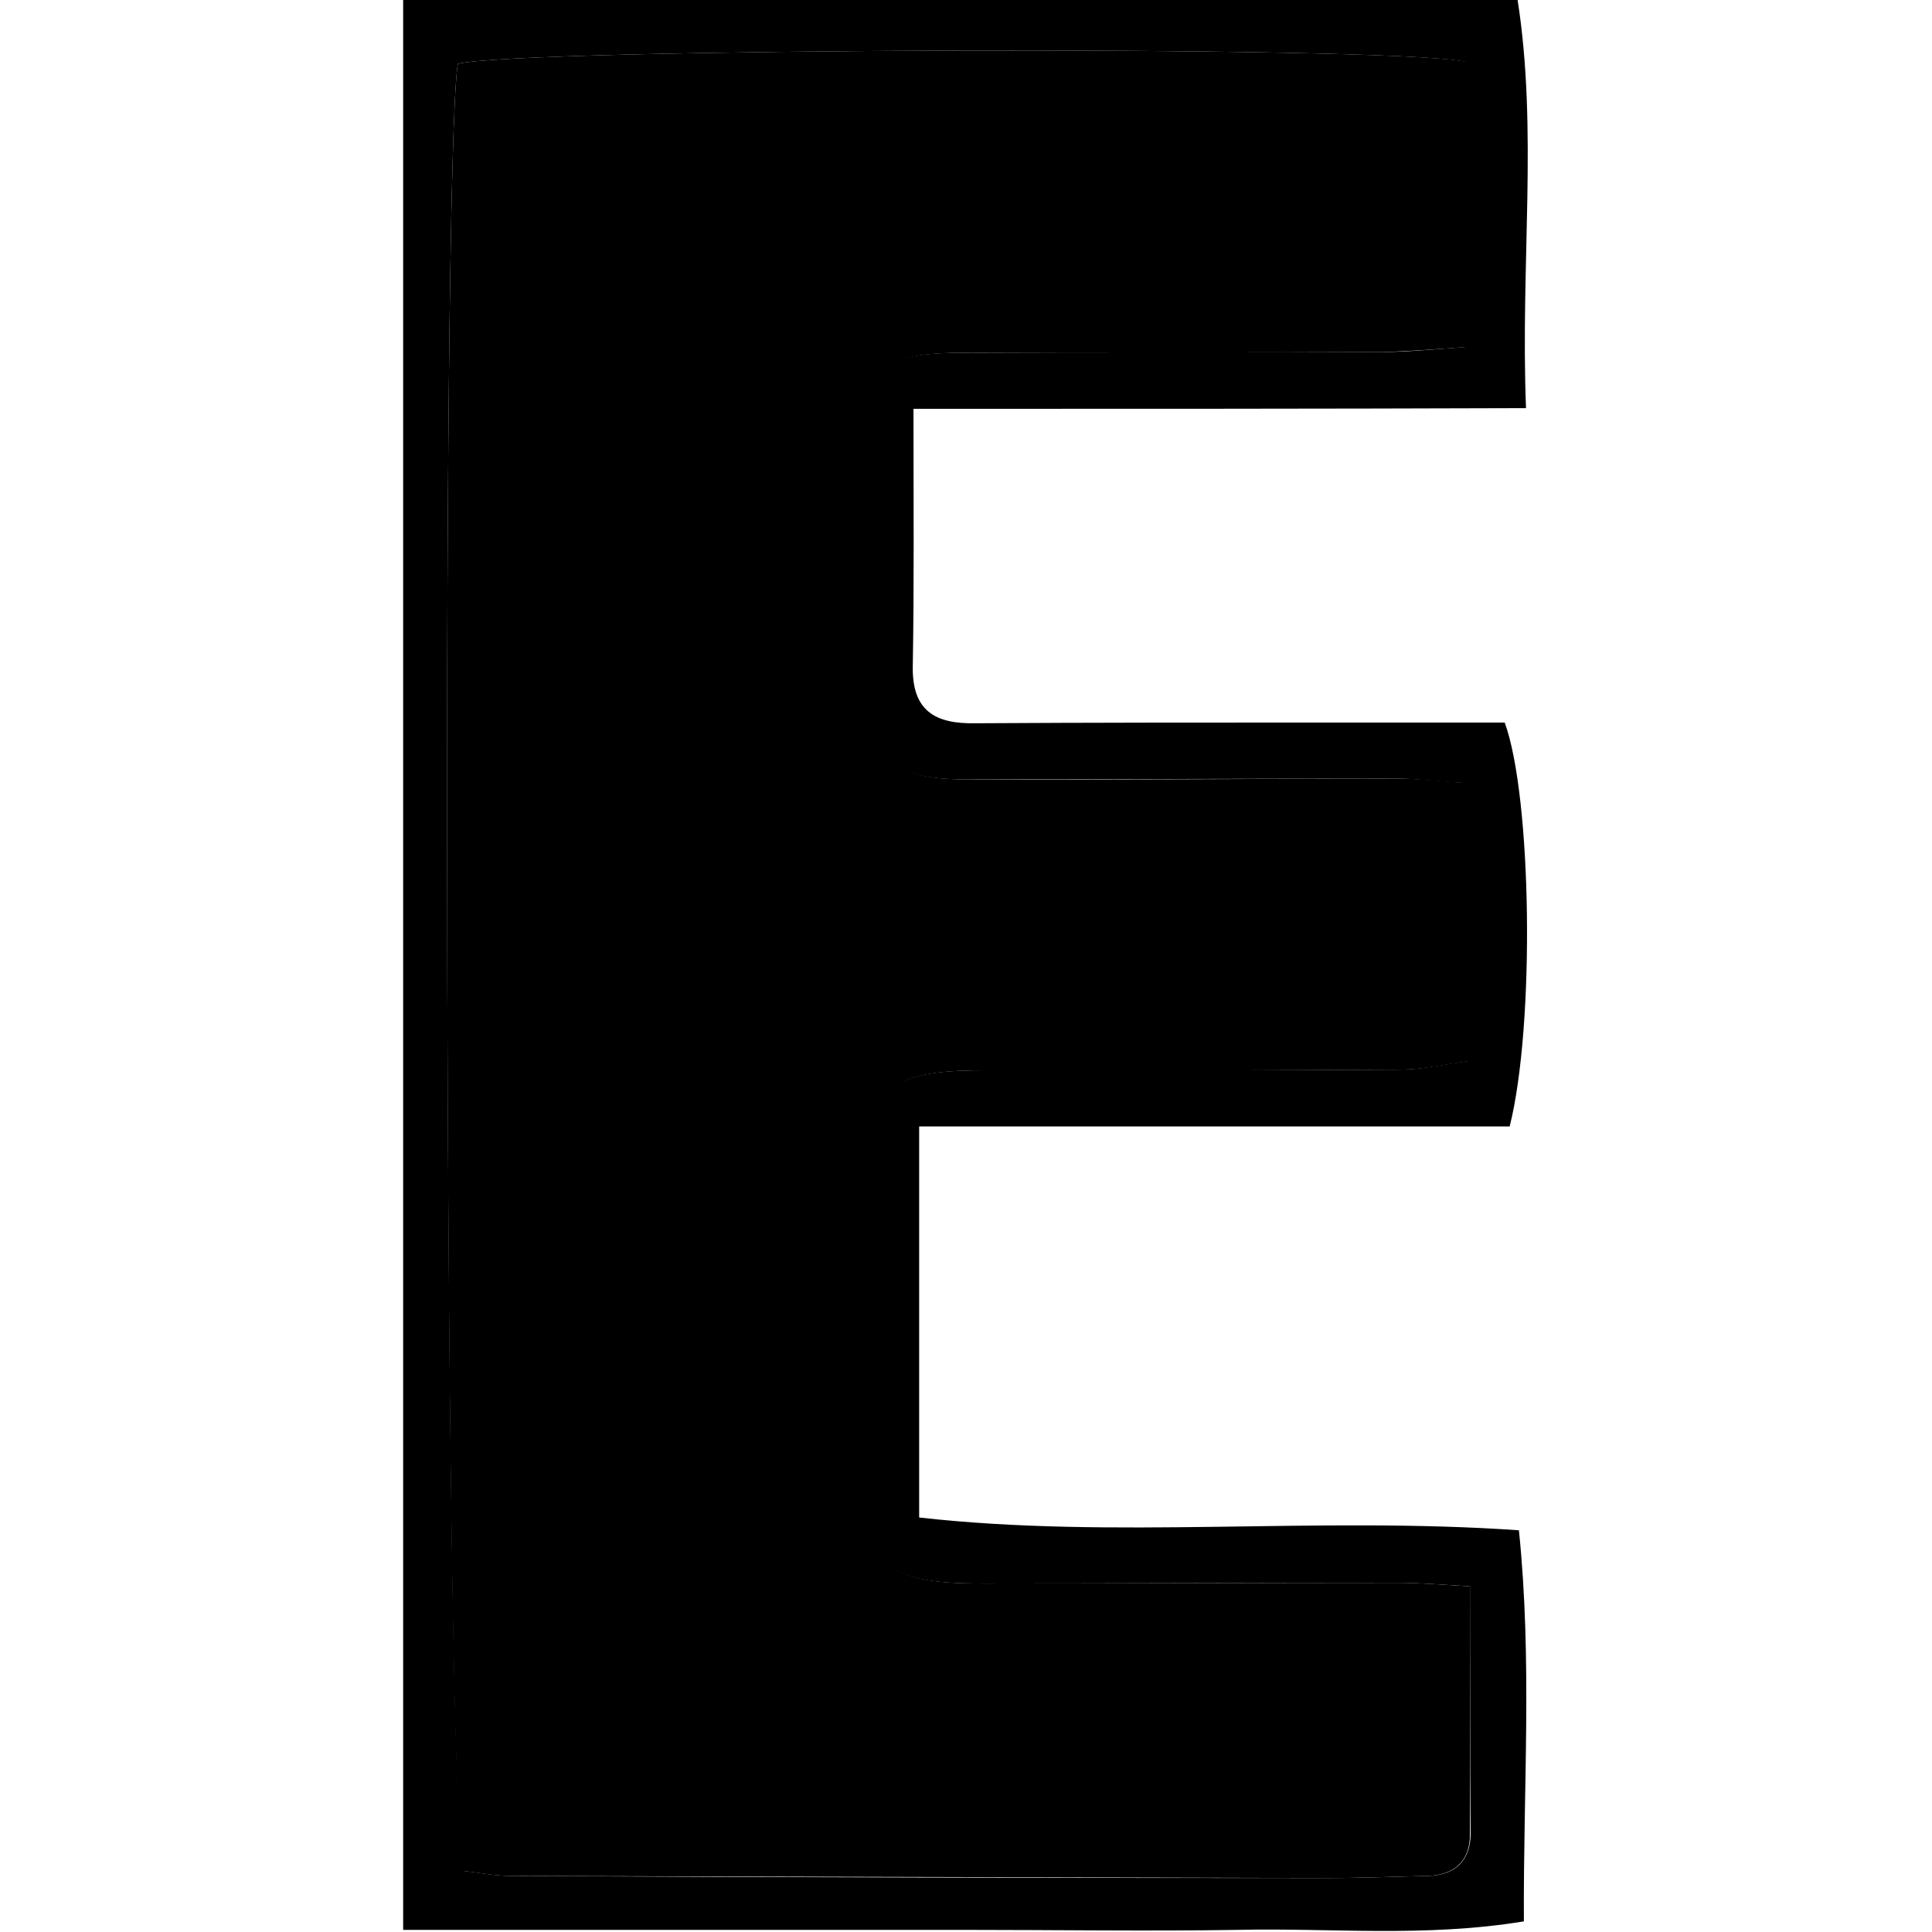 <?xml version="1.0" encoding="utf-8"?>
<!-- Generator: Adobe Illustrator 21.0.0, SVG Export Plug-In . SVG Version: 6.00 Build 0)  -->
<svg version="1.1"
	 id="Слой_1" xmlns:krita="http://krita.org/namespaces/svg/krita" xmlns:sodipodi="http://sodipodi.sourceforge.net/DTD/sodipodi-0.dtd"
	 xmlns="http://www.w3.org/2000/svg" xmlns:xlink="http://www.w3.org/1999/xlink" x="0px" y="0px" viewBox="0 0 272.2 272.2"
	 style="enable-background:new 0 0 272.2 272.2;" xml:space="preserve">
<path d="M128.7,57.6c0,13.6,0.1,25-0.1,36.3c-0.1,6.3,3.2,8.1,8.8,8c16.4-0.1,32.9-0.1,49.3-0.1c8.6,0,17.1,0,25.3,0
	c3.8,10.4,4.3,42.5,0.7,56.9c-27.1,0-54.7,0-83.2,0c0,19,0,36.4,0,55.1c27.5,3.1,55.6-0.2,84.5,1.8c1.9,18.5,0.6,36.3,0.7,55.1
	c-14,2.3-27.2,0.9-40.3,1.2c-12.9,0.2-25.8,0-38.8,0c-13.3,0-26.6,0-39.9,0c-12.8,0-25.6,0-38.9,0c0-91.5,0-181.3,0-272
	c52.4,0,103.8,0,157,0c2.9,18.4,0.4,37.3,1.2,57.6C186,57.6,158.1,57.6,128.7,57.6z M207.1,223.5c-4.8-0.3-7.5-0.5-10.2-0.5
	c-19.6,0-39.1,0.1-58.7,0.1c-13.9,0-16.6-2.7-16.7-16.3c0-13.3,0-26.6,0.1-39.9c0.1-13.3,3.1-16.1,16.9-16.1c19.6,0,39.1,0,58.7-0.1
	c3,0,5.9-0.7,9.6-1.2c0.6-13.6,1.1-26.2-0.7-39.2c-3.8-0.2-6.5-0.6-9.2-0.6c-20.4,0-40.7,0.1-61.1,0.1c-10.7,0-14.2-3.4-14.4-13.9
	c-0.2-11-0.2-21.9,0.1-32.9c0.2-11.2,2.6-13.3,14.3-13.3c19.6-0.1,39.1,0,58.7-0.1c3.8,0,7.6-0.4,11.9-0.7c0-14.2,0-27.3,0-40.2
	C195.1,6.3,72.4,6.8,64.5,9c-2.4,14.9-1.8,245,0.8,254.6c2.1,0.2,4.4,0.7,6.7,0.7c38.4,0.2,76.7,0.3,115.1,0.3
	c4.7,0,9.4-0.2,14.1-0.3c3.8-0.1,5.9-2.1,6-5.8C207.2,247.2,207.1,235.9,207.1,223.5z"/>
<path d="M207.1,223.5c0,12.5,0.1,23.7,0,35c0,3.7-2.2,5.7-6,5.8c-4.7,0.1-9.4,0.3-14.1,0.3c-38.4-0.1-76.7-0.2-115.1-0.3
	c-2.3,0-4.6-0.5-6.7-0.7C62.7,254,62.1,23.9,64.5,9c7.9-2.2,130.6-2.7,142.1-0.3c0,12.9,0,26,0,40.2c-4.3,0.3-8.1,0.6-11.9,0.7
	c-19.6,0.1-39.1,0-58.7,0.1c-11.7,0-14.1,2.1-14.3,13.3c-0.2,11-0.2,21.9-0.1,32.9c0.2,10.5,3.7,13.9,14.4,13.9
	c20.4,0.1,40.7-0.1,61.1-0.1c2.7,0,5.3,0.3,9.2,0.6c1.8,13.1,1.3,25.7,0.7,39.2c-3.7,0.5-6.6,1.2-9.6,1.2
	c-19.6,0.1-39.1,0.2-58.7,0.1c-13.8,0-16.9,2.7-16.9,16.1c-0.1,13.3-0.1,26.6-0.1,39.9c0,13.6,2.7,16.3,16.7,16.3
	c19.6,0,39.1-0.1,58.7-0.1C199.6,223,202.3,223.2,207.1,223.5z"/>
</svg>

